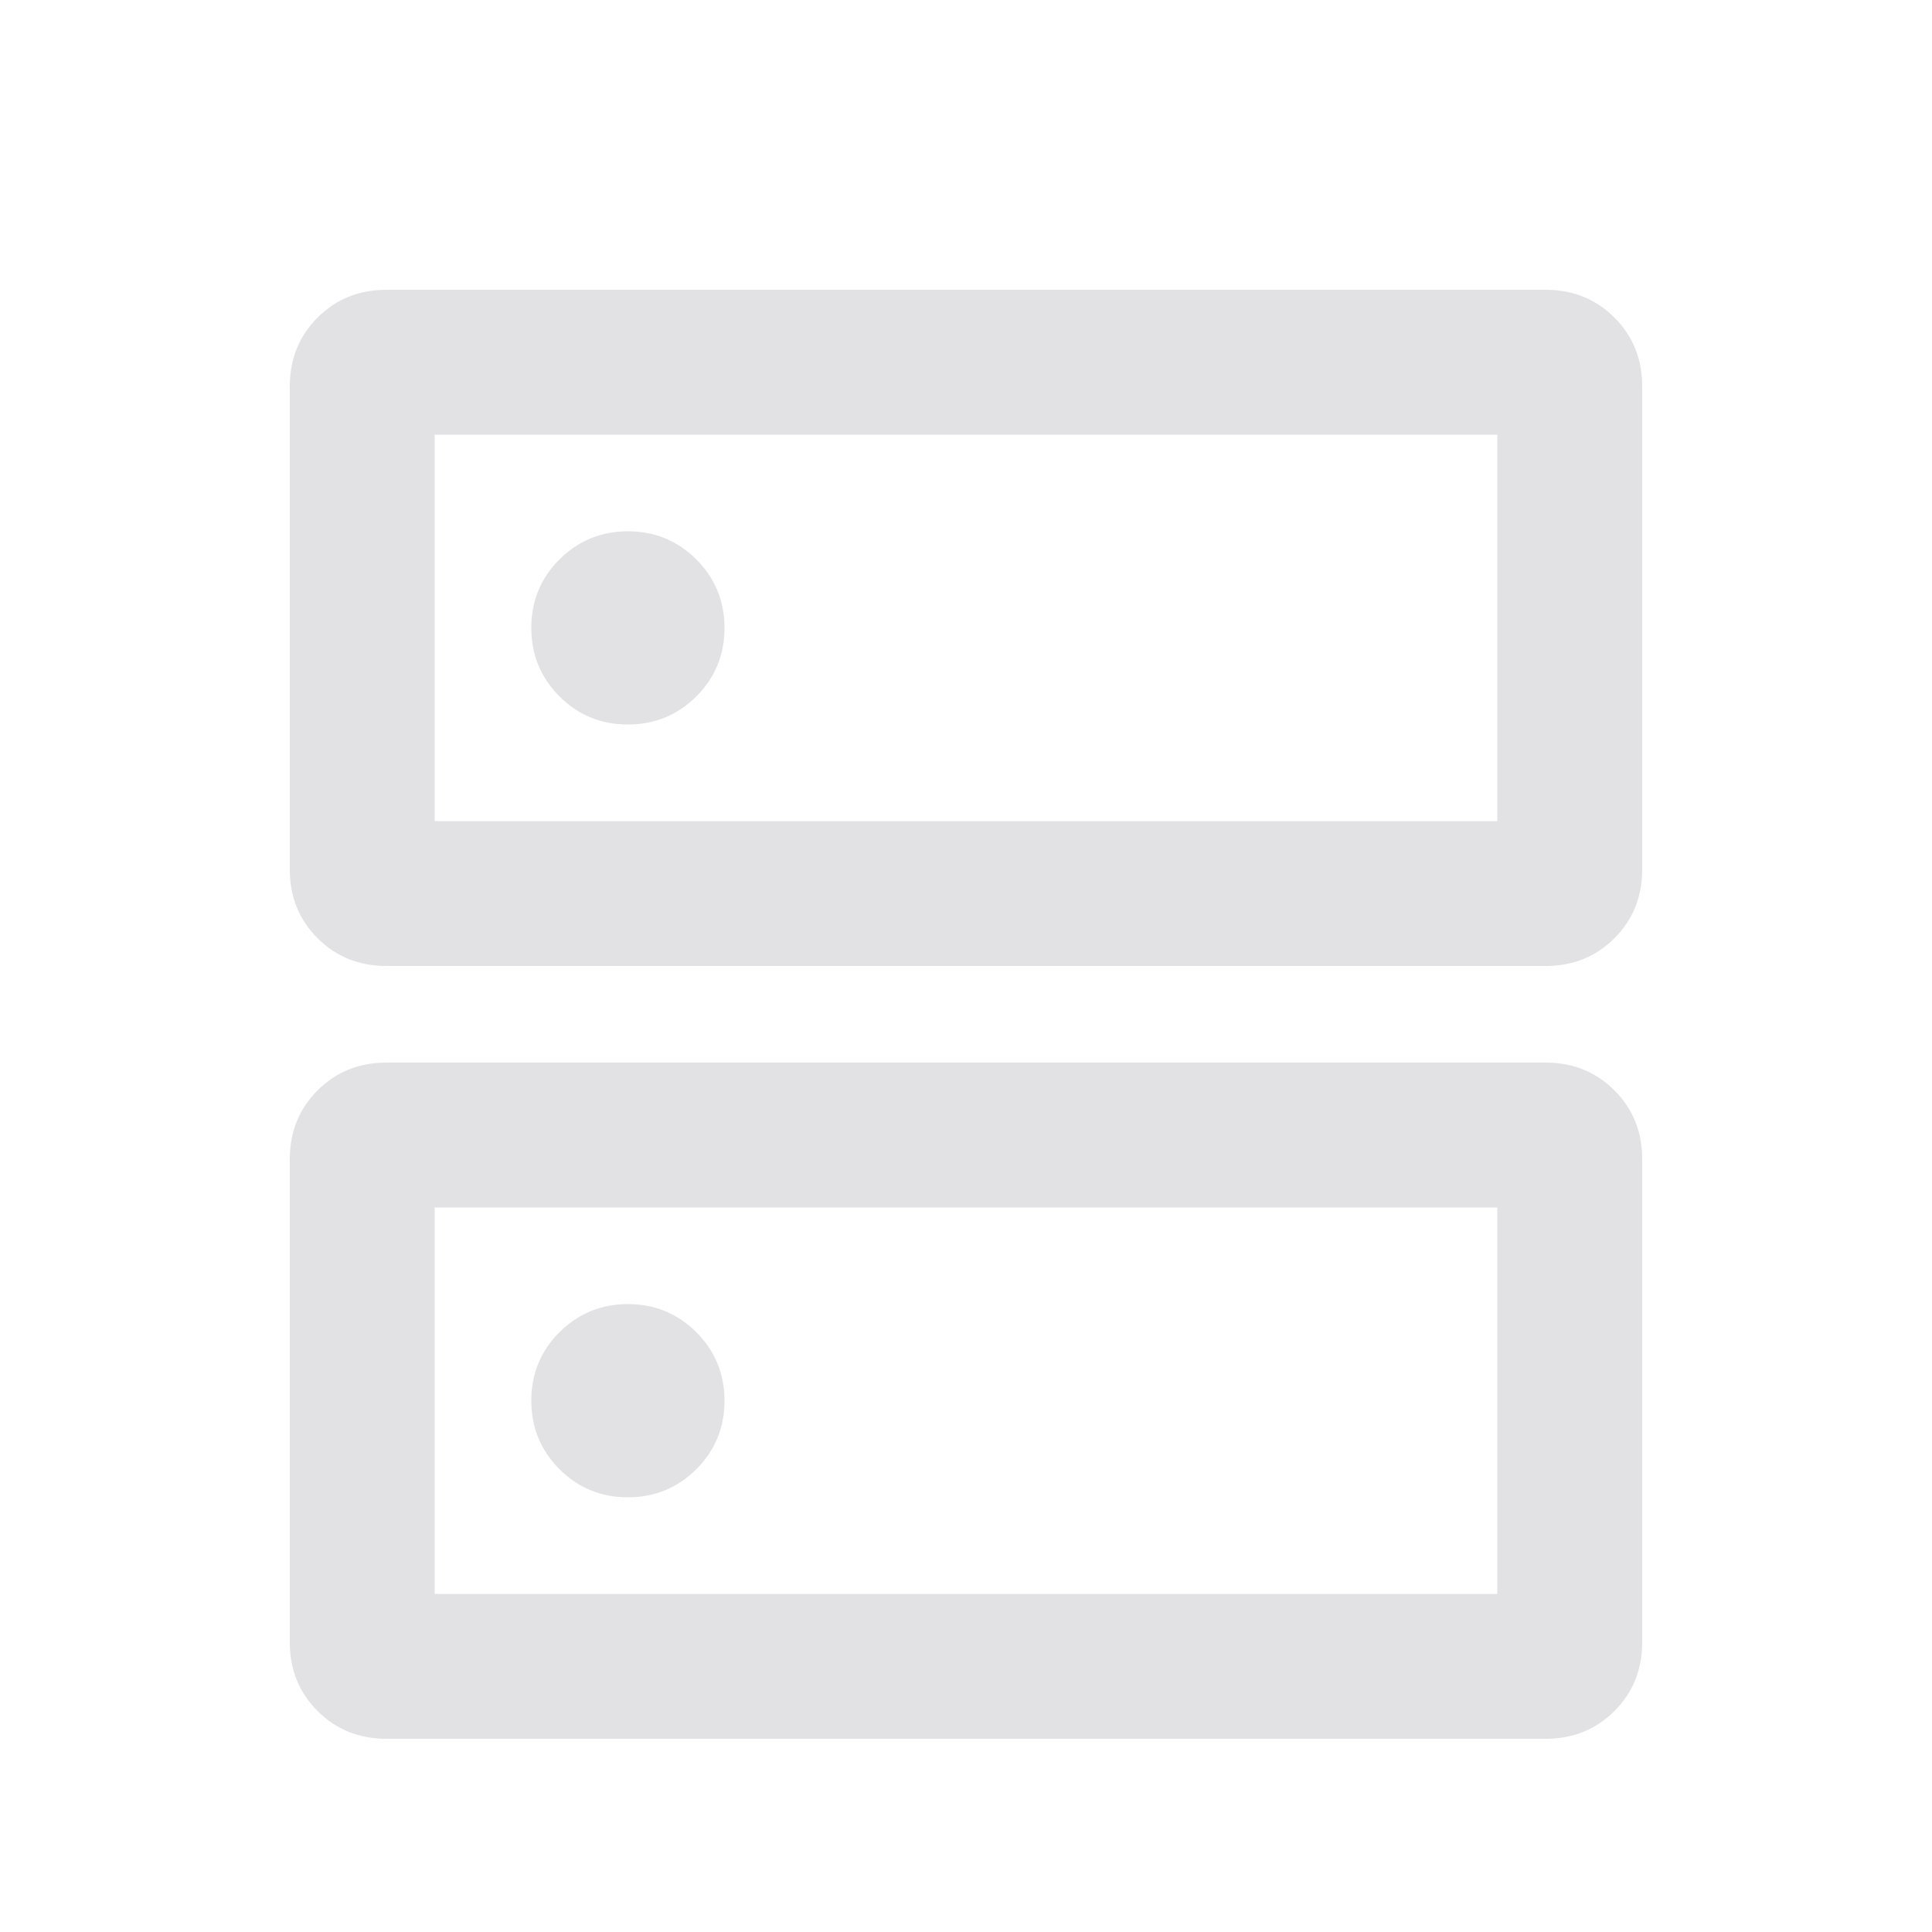 <svg height="16" width="16" xmlns="http://www.w3.org/2000/svg">
  <style type="text/css" id="current-color-scheme">
    .ColorScheme-Text {
      color: #e2e2e5;
    }
  </style>
  <path
    d="m 5.2,4.4 q -0.333,0 -0.567,0.233 -0.233,0.233 -0.233,0.567 0,0.333 0.233,0.567 0.233,0.233 0.567,0.233 0.333,0 0.567,-0.233 0.233,-0.233 0.233,-0.567 0,-0.333 -0.233,-0.567 Q 5.533,4.4 5.2,4.4 Z m 0,6.4 q -0.333,0 -0.567,0.233 -0.233,0.233 -0.233,0.567 0,0.333 0.233,0.567 0.233,0.233 0.567,0.233 0.333,0 0.567,-0.233 0.233,-0.233 0.233,-0.567 0,-0.333 -0.233,-0.567 Q 5.533,10.8 5.2,10.8 Z M 3.2,2.4 h 9.6 q 0.34,0 0.57,0.23 0.23,0.23 0.23,0.57 v 4 q 0,0.34 -0.23,0.57 -0.23,0.23 -0.57,0.23 H 3.2 q -0.34,0 -0.57,-0.23 -0.23,-0.23 -0.23,-0.57 V 3.2 Q 2.4,2.86 2.63,2.63 2.86,2.4 3.2,2.4 Z M 3.6,3.6 V 6.8 H 12.4 V 3.6 Z M 3.2,8.8 h 9.6 q 0.34,0 0.57,0.23 0.23,0.23 0.23,0.57 v 4 q 0,0.34 -0.23,0.57 -0.23,0.23 -0.57,0.23 H 3.2 q -0.34,0 -0.57,-0.23 -0.23,-0.23 -0.23,-0.57 V 9.6 q 0,-0.34 0.23,-0.57 0.23,-0.23 0.57,-0.23 z m 0.4,1.2 V 13.2 H 12.4 V 10 Z m 0,-6.4 v 3.2 z m 0,6.4 v 3.2 z"
    class="ColorScheme-Text" fill="currentColor" />
</svg>